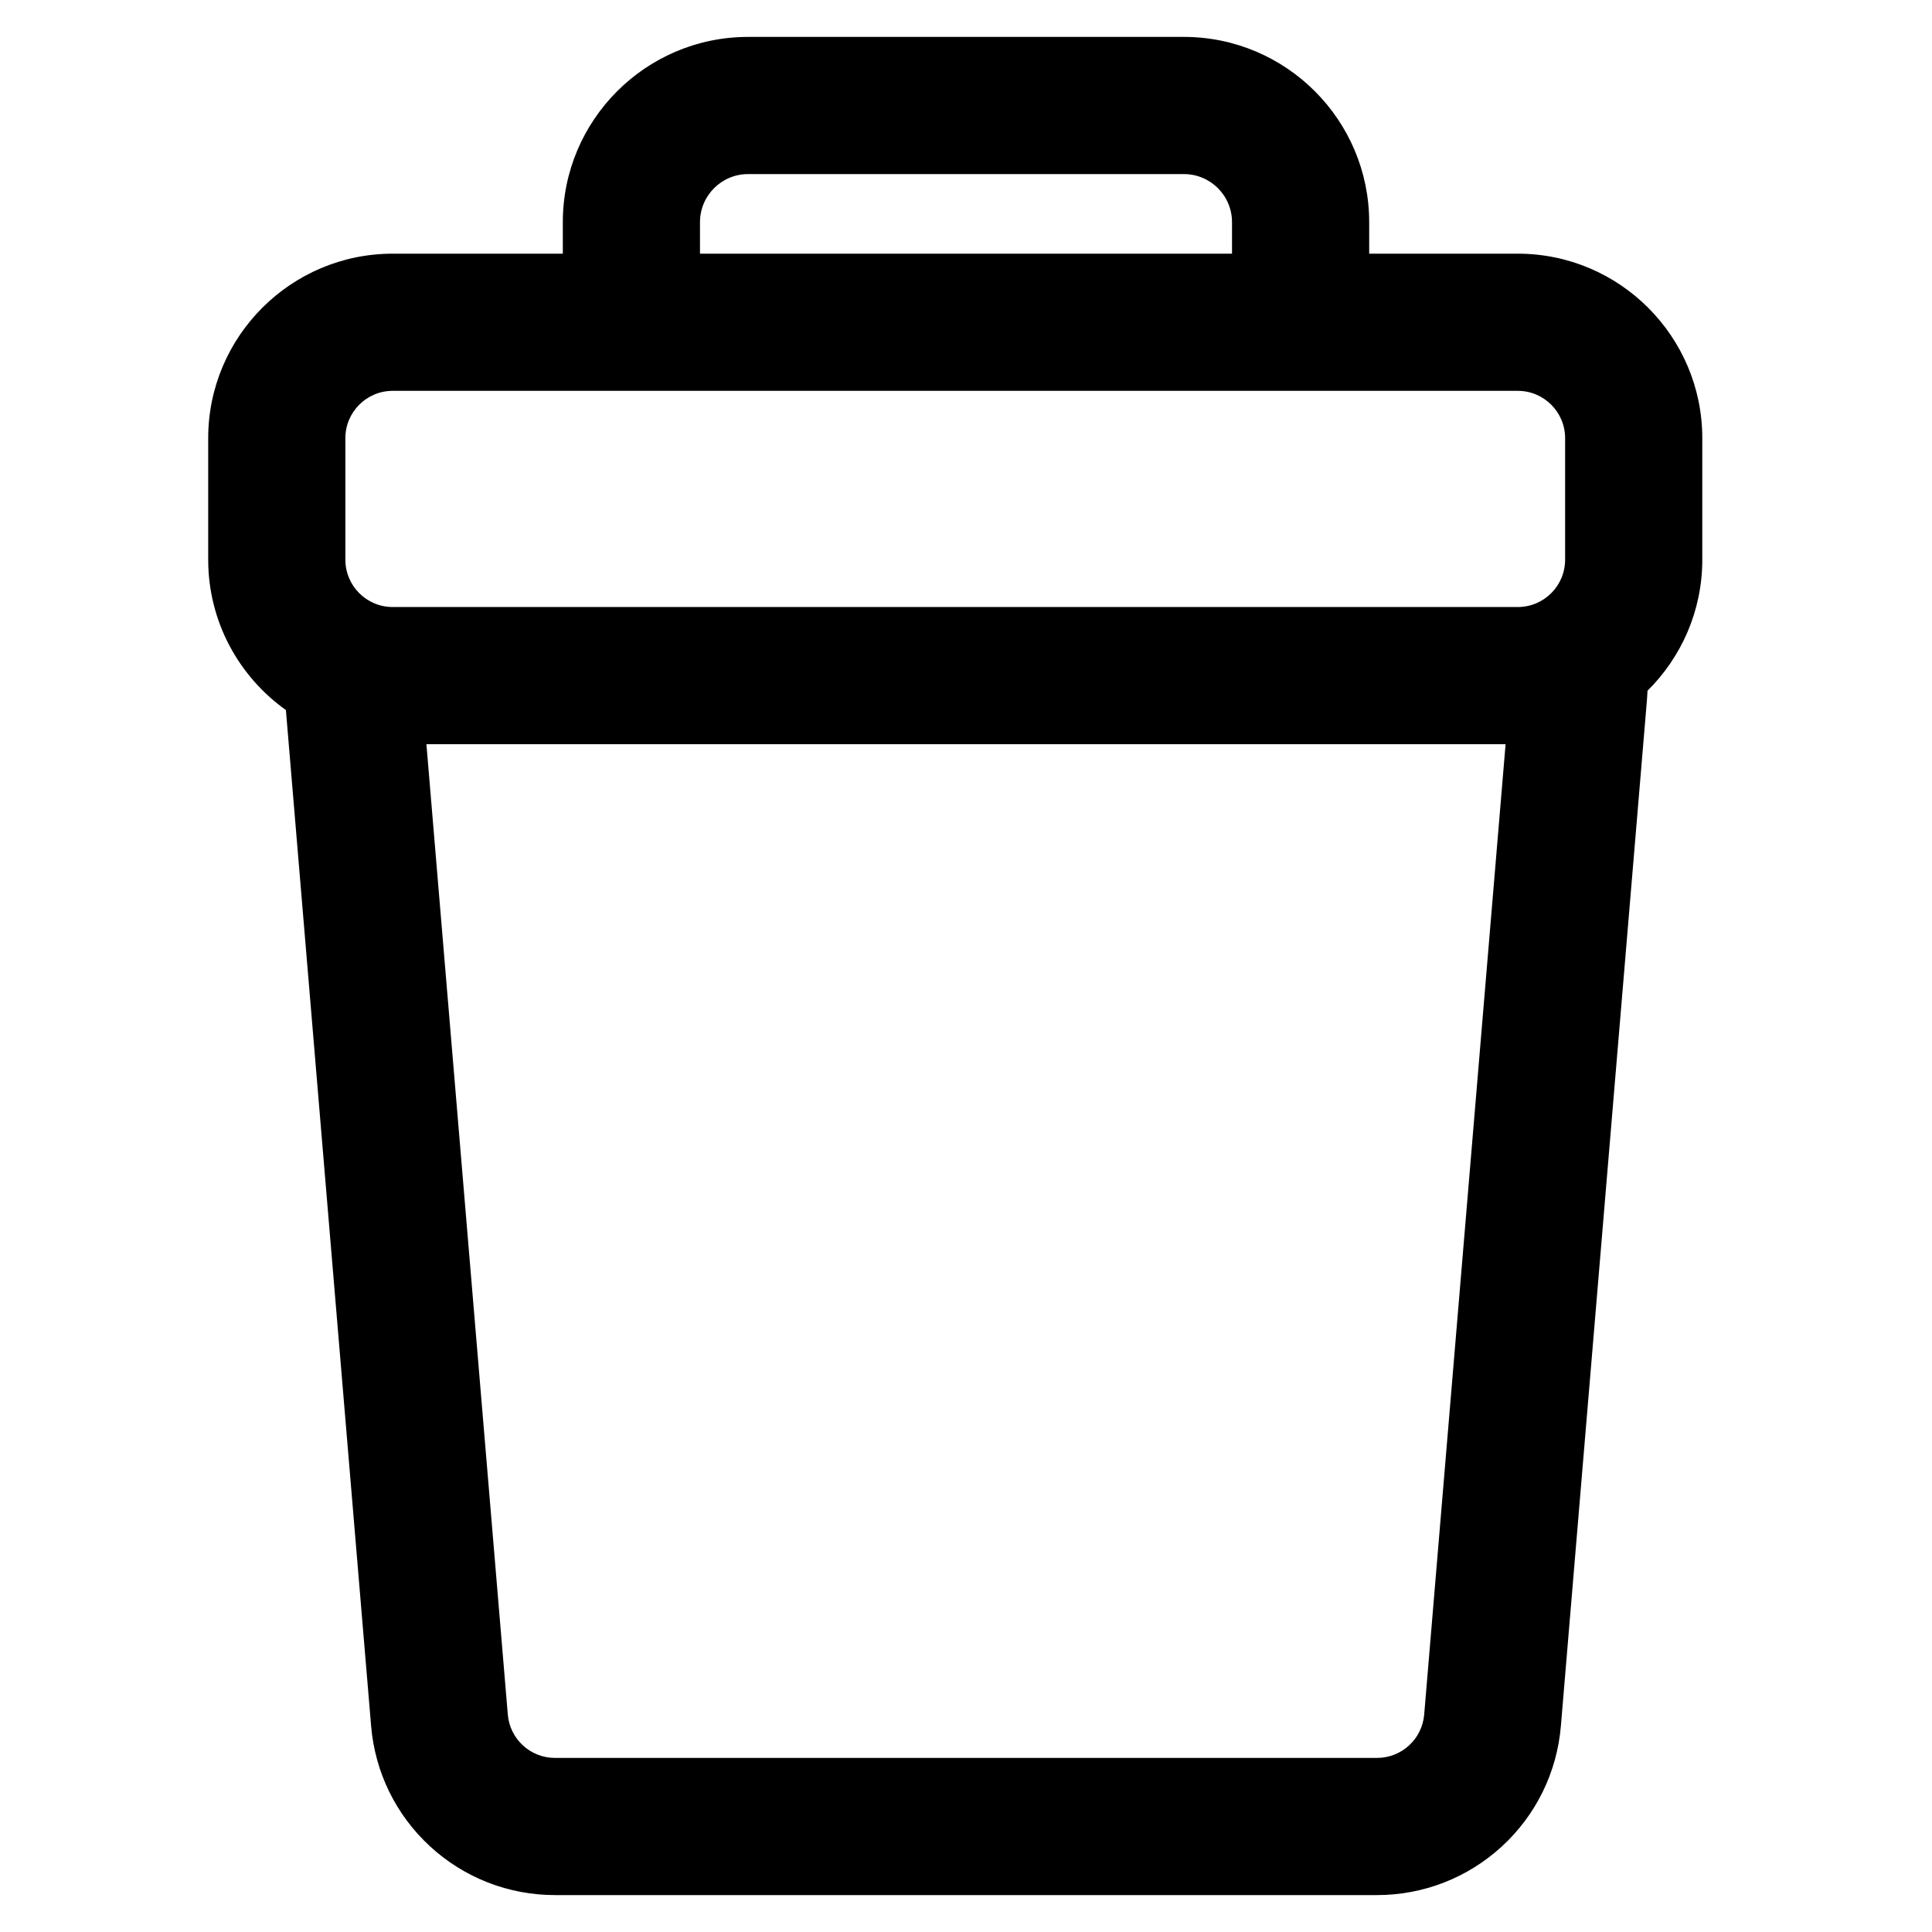 <?xml version="1.0" encoding="iso-8859-1"?>
<!-- Generator: Adobe Illustrator 18.0.0, SVG Export Plug-In . SVG Version: 6.00 Build 0)  -->
<!DOCTYPE svg PUBLIC "-//W3C//DTD SVG 1.1//EN" "http://www.w3.org/Graphics/SVG/1.1/DTD/svg11.dtd">
<svg version="1.1" id="Capa_1" xmlns="http://www.w3.org/2000/svg" xmlns:xlink="http://www.w3.org/1999/xlink" x="0px" y="0px"
	 viewBox="0 0 1000 1000" style="enable-background:new 0 0 1000 1000;" xml:space="preserve">
<path style="stroke:#000000;stroke-miterlimit:10;" d="M612.786,19.604H387.214c-52.605,0-95.402,42.797-95.402,95.402v16.795
	h-88.55c-52.383,0-95,42.617-95,95v62.889c0,31.988,15.894,60.333,40.197,77.557l44.13,526.089
	c1.997,23.803,12.779,45.816,30.361,61.985c17.582,16.168,40.42,25.073,64.306,25.073h425.488c23.886,0,46.724-8.905,64.306-25.073
	c17.582-16.169,28.365-38.182,30.361-61.985l44.578-531.435c0.128-1.532,0.215-3.063,0.269-4.593
	c17.485-17.239,28.343-41.183,28.343-67.619V226.8c0-52.383-42.617-95-95-95h-77.413v-16.795
	C708.188,62.402,665.391,19.604,612.786,19.604z M810.601,226.802v48.525v14.364c0,13.807-11.193,25-25,25H203.262
	c-13.807,0-25-11.193-25-25v-5.546v-57.343c0-13.807,11.193-25,25-25h88.55h416.377h77.413
	C799.408,201.802,810.601,212.995,810.601,226.802z M737.657,887.485c-1.086,12.952-11.916,22.91-24.913,22.91H287.256
	c-12.997,0-23.826-9.958-24.913-22.91l-42.176-502.794h559.665L737.657,887.485z M361.812,131.802v-16.795
	c0-14.029,11.373-25.402,25.402-25.402h225.572c14.029,0,25.402,11.373,25.402,25.402v16.795H361.812z"/>
</svg>
